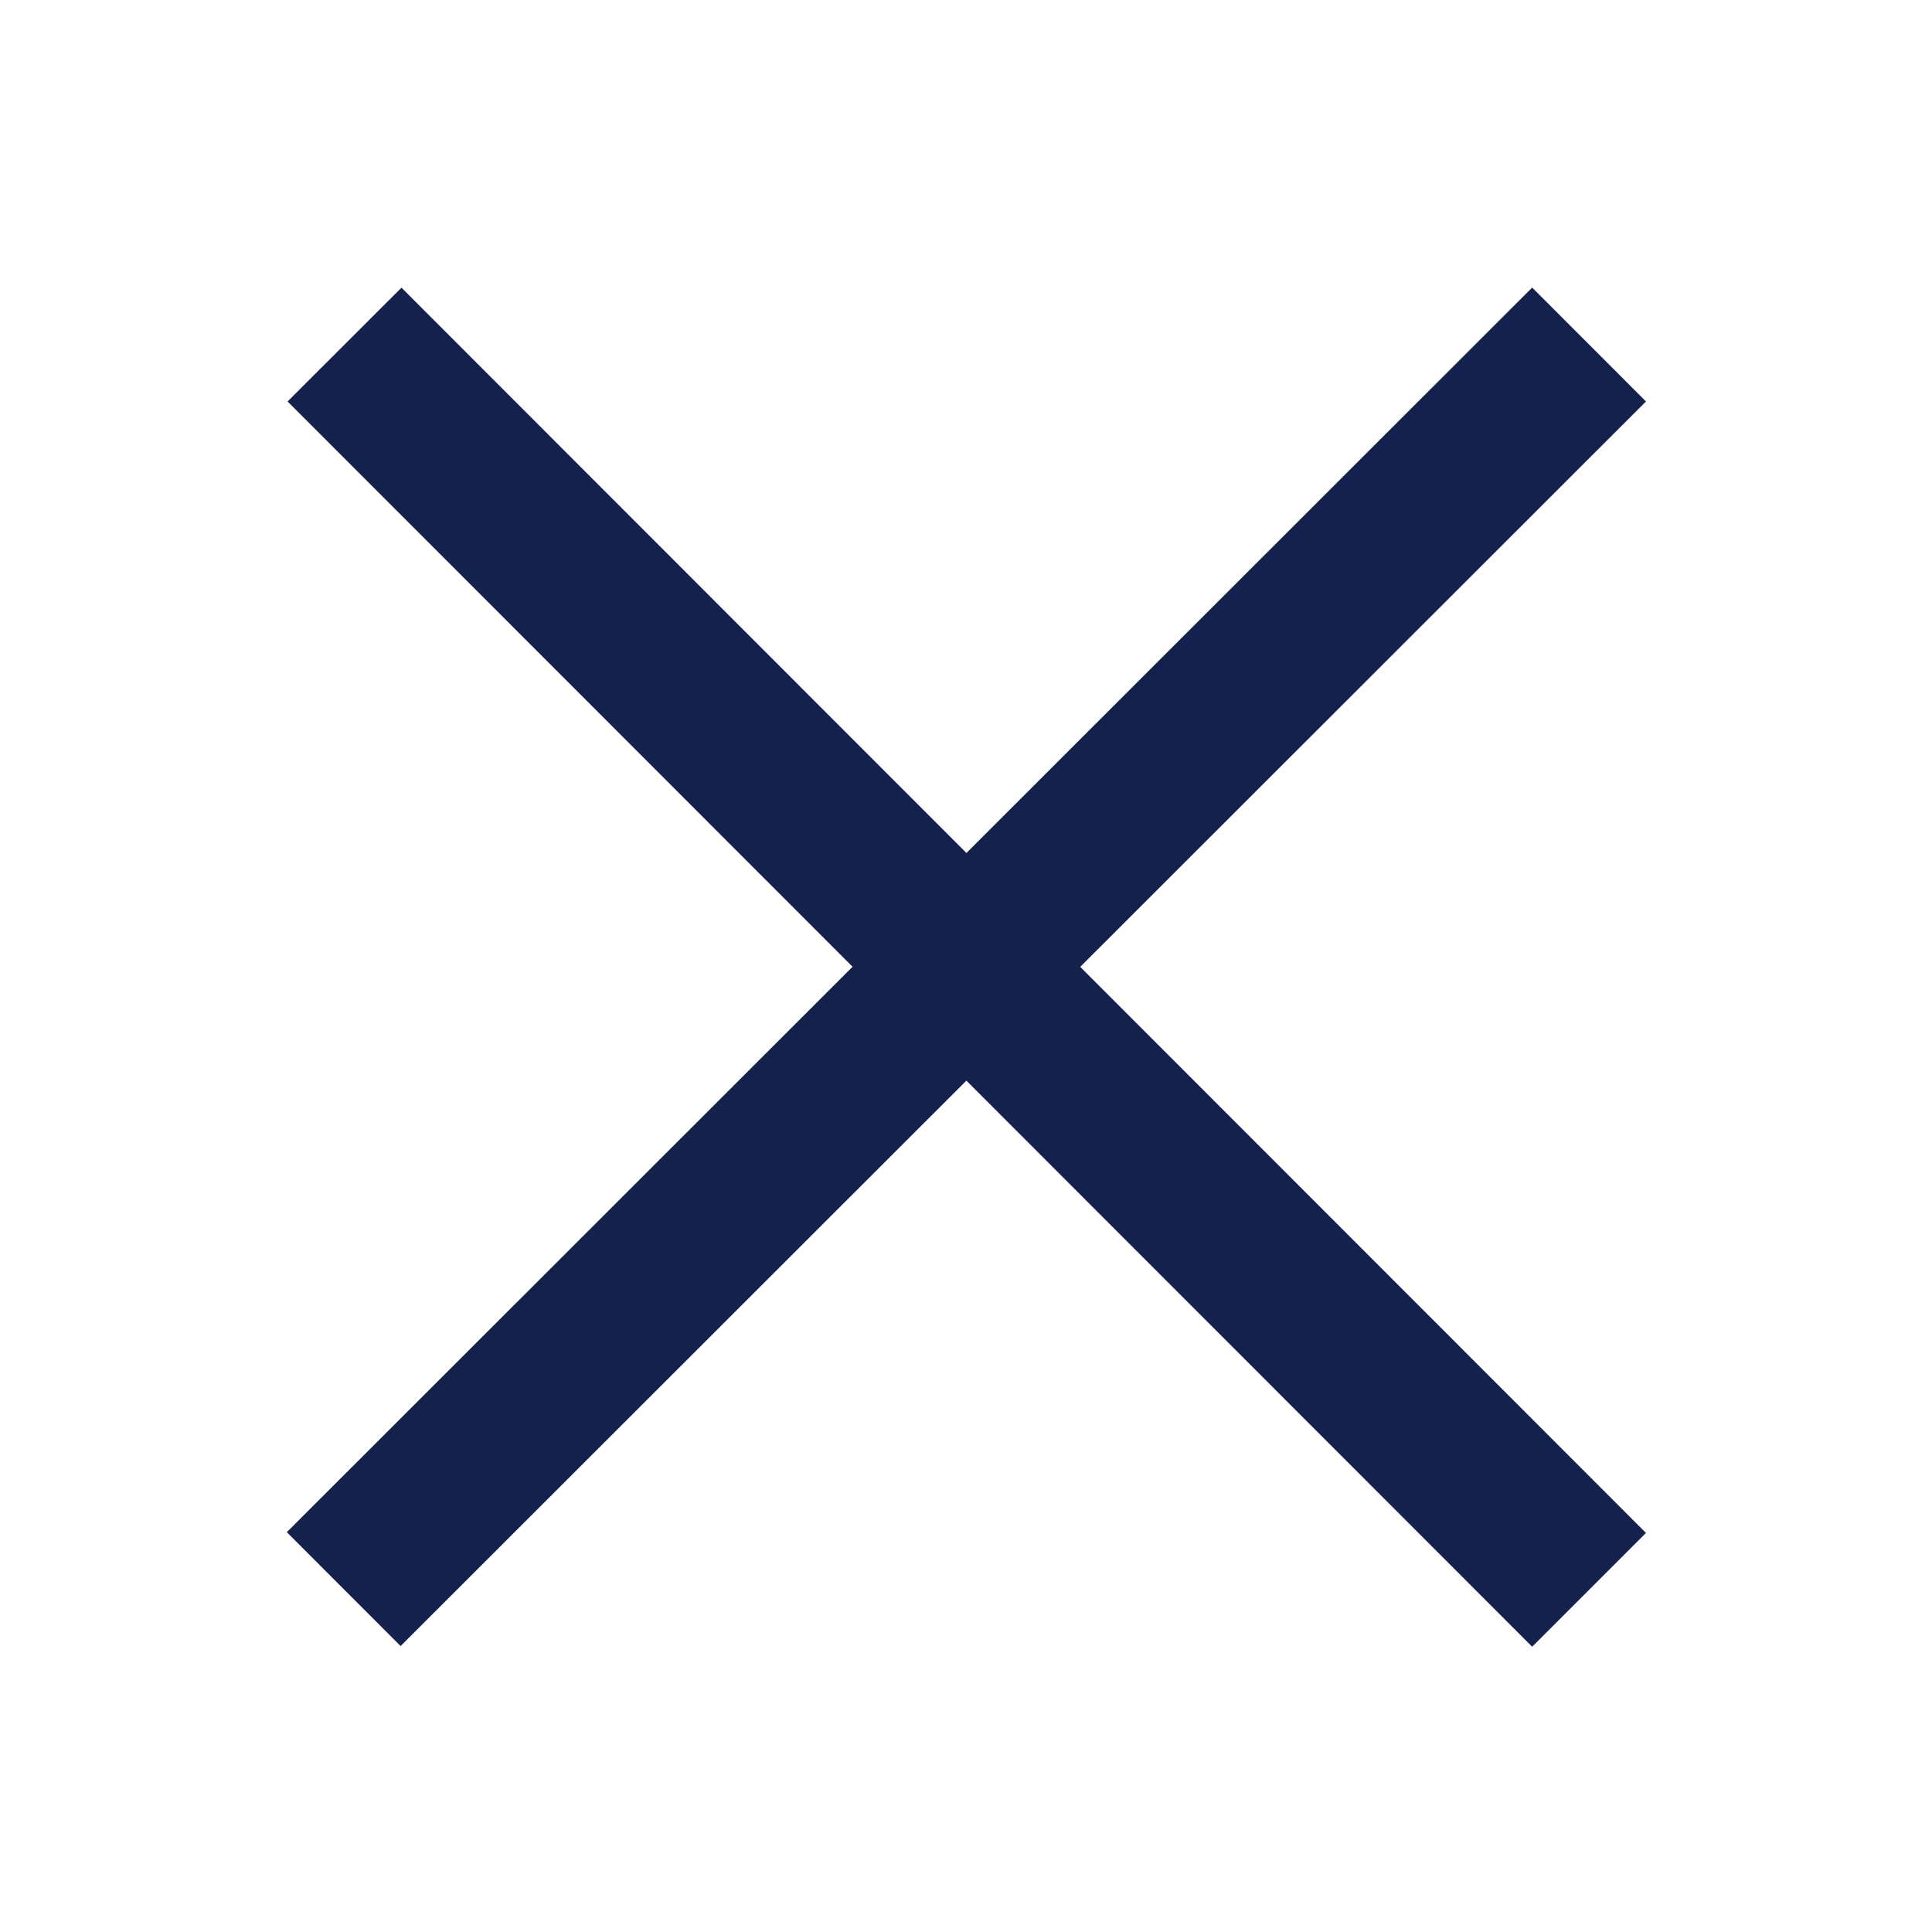 <svg width="20" height="20" viewBox="0 0 20 20" fill="none" xmlns="http://www.w3.org/2000/svg">
<g id="Close">
<g id="Vector">
<path fill-rule="evenodd" clip-rule="evenodd" d="M4.156 2.978L17.039 15.869L15.861 17.047L2.977 4.156L4.156 2.978Z" fill="#14214D"/>
<path fill-rule="evenodd" clip-rule="evenodd" d="M2.969 15.861L15.861 2.977L17.039 4.156L4.147 17.04L2.969 15.861Z" fill="#14214D"/>
</g>
</g>
</svg>
